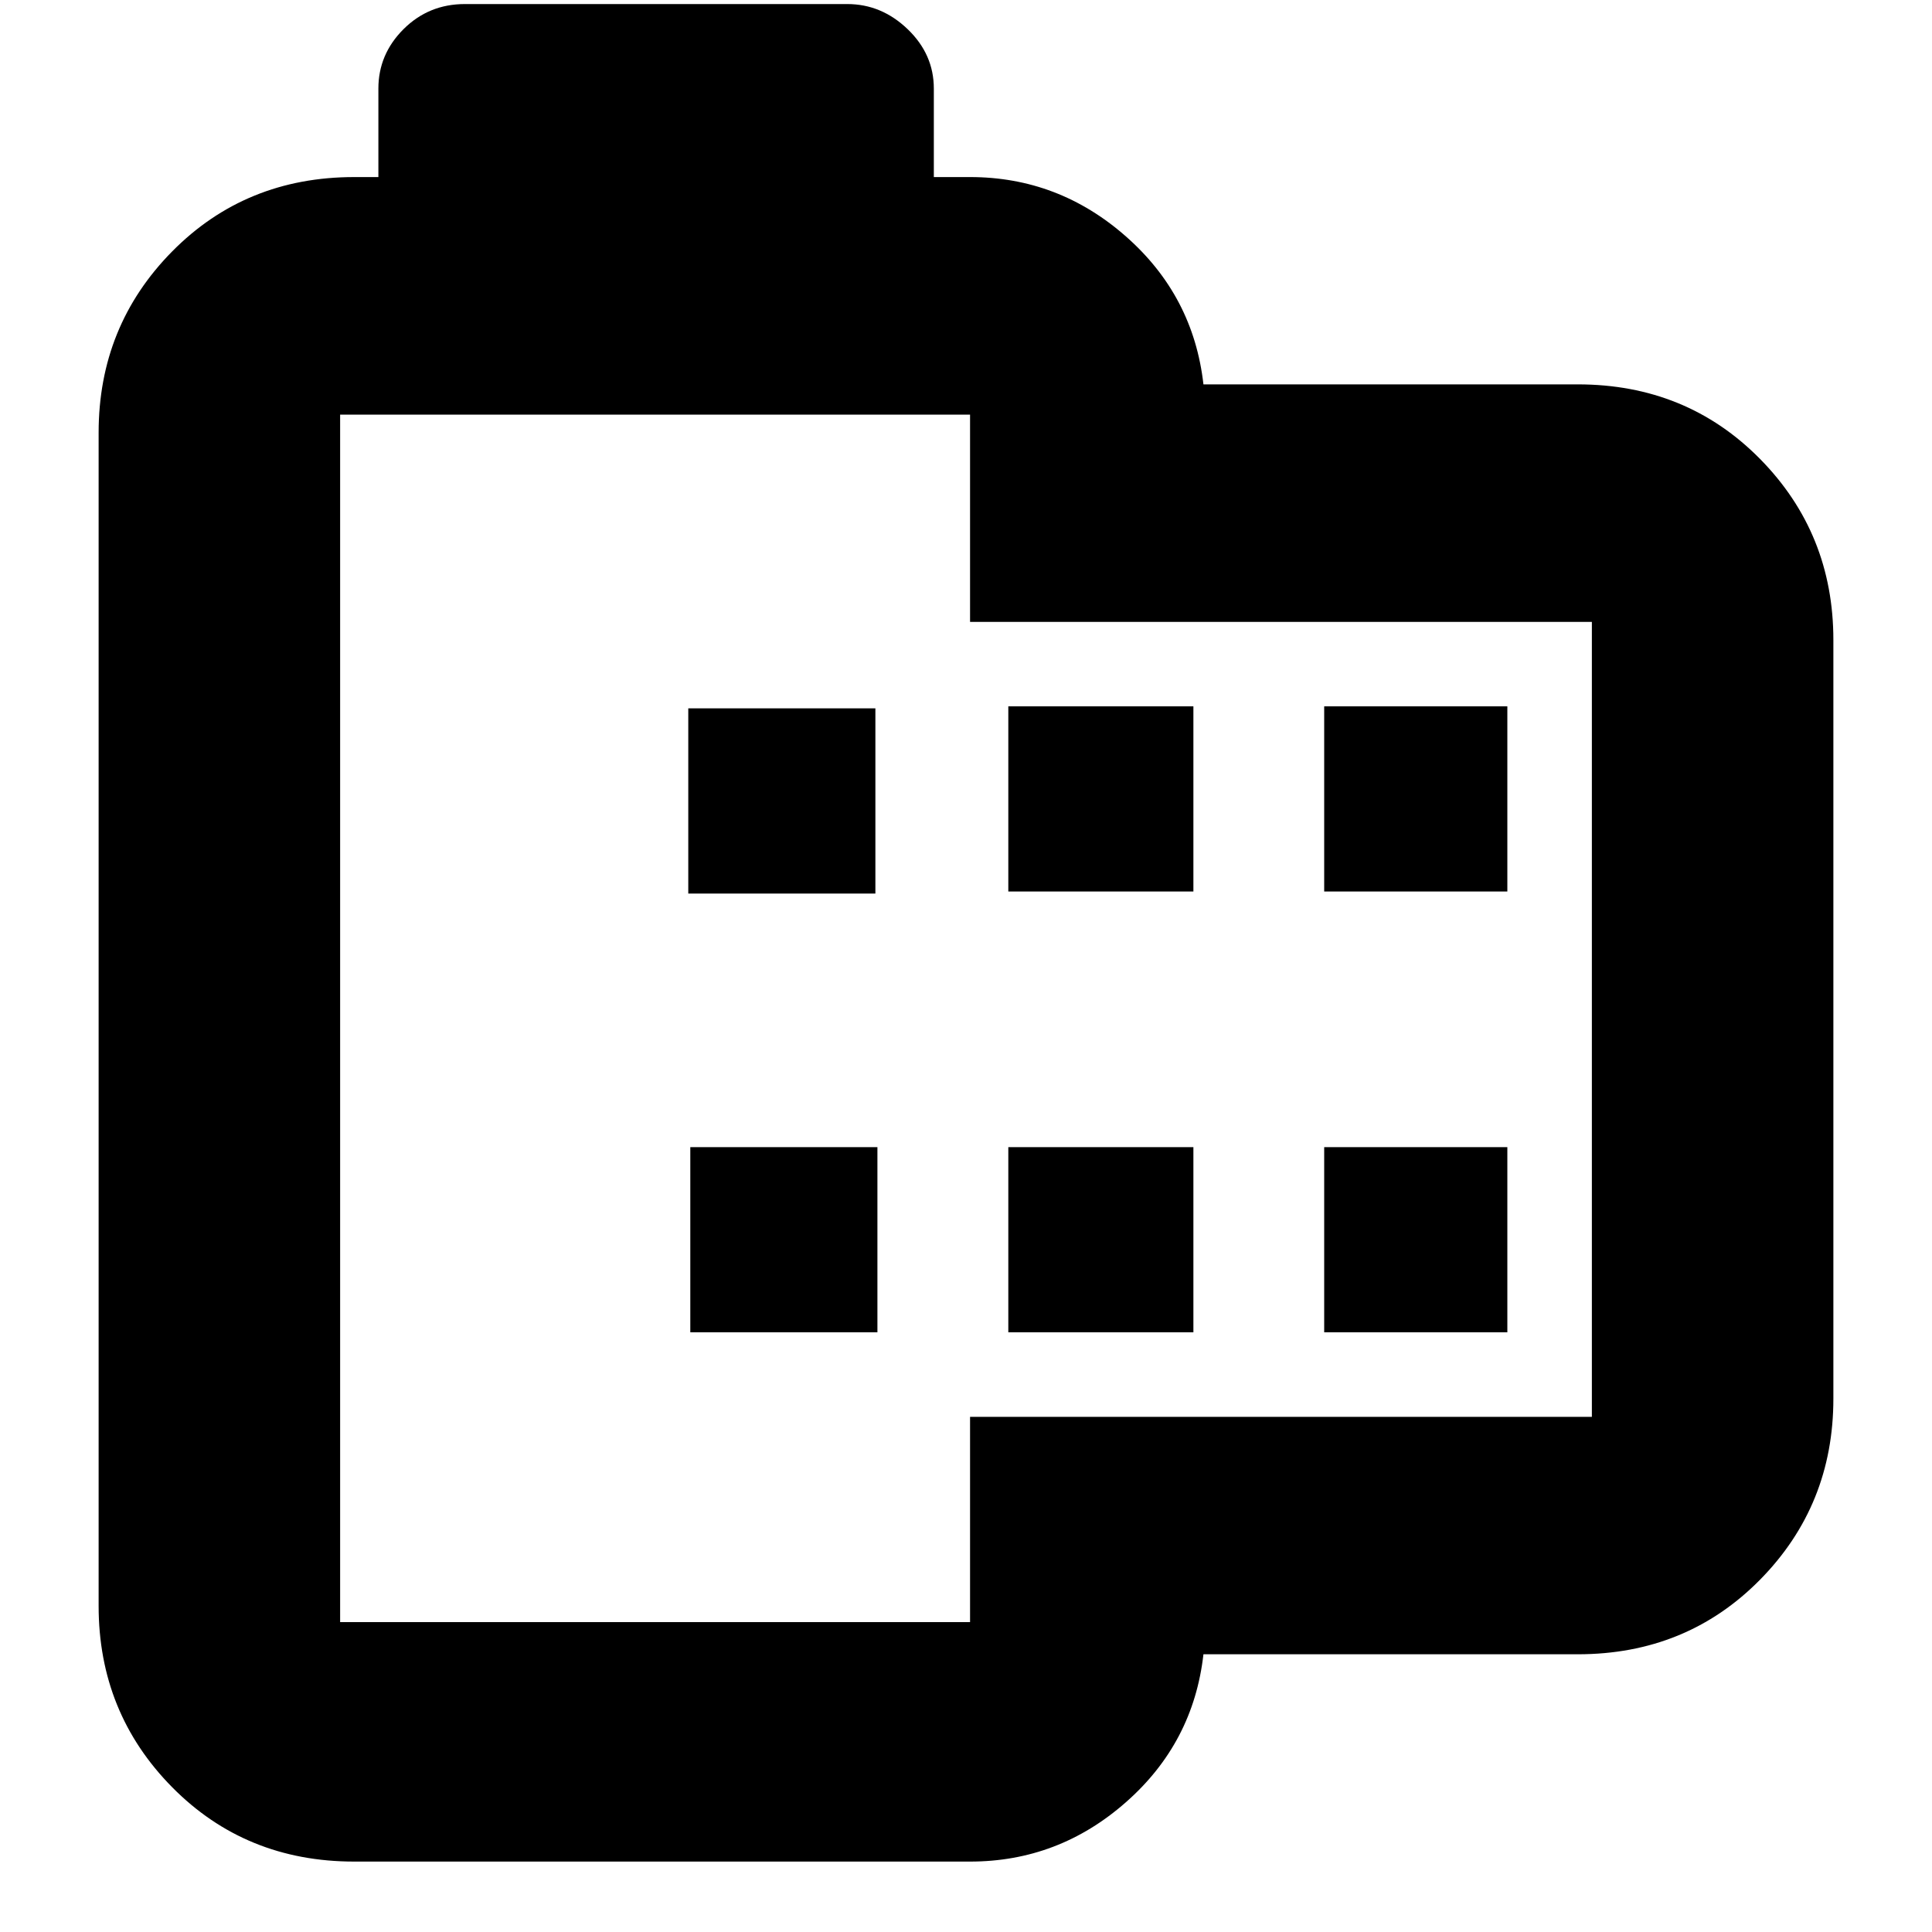 <svg xmlns="http://www.w3.org/2000/svg" height="20" width="20"><path d="M16.333 17.125H12.458Q12.354 18.042 11.656 18.656Q10.958 19.271 10.042 19.271H3.667Q2.542 19.271 1.781 18.5Q1.021 17.729 1.021 16.625V4.479Q1.021 3.375 1.781 2.604Q2.542 1.833 3.667 1.833H3.917V0.917Q3.917 0.562 4.177 0.302Q4.438 0.042 4.812 0.042H8.771Q9.125 0.042 9.396 0.302Q9.667 0.562 9.667 0.917V1.833H10.042Q10.958 1.833 11.656 2.448Q12.354 3.062 12.458 3.979H16.333Q17.458 3.979 18.219 4.75Q18.979 5.521 18.979 6.625V14.479Q18.979 15.583 18.219 16.354Q17.458 17.125 16.333 17.125ZM16.479 14.667V6.438H10.042V4.292Q10.042 4.292 10.042 4.292Q10.042 4.292 10.042 4.292H3.521Q3.521 4.292 3.521 4.292Q3.521 4.292 3.521 4.292V16.792Q3.521 16.792 3.521 16.792Q3.521 16.792 3.521 16.792H10.042Q10.042 16.792 10.042 16.792Q10.042 16.792 10.042 16.792V14.667ZM7.146 13.792H9.083V11.875H7.146ZM7.125 9.25H9.062V7.333H7.125ZM10.438 13.792H12.354V11.875H10.438ZM10.438 9.229H12.354V7.312H10.438ZM13.708 13.792H15.604V11.875H13.708ZM13.708 9.229H15.604V7.312H13.708ZM3.521 4.292Q3.521 4.292 3.521 4.292Q3.521 4.292 3.521 4.292V6.438V14.667V16.792Q3.521 16.792 3.521 16.792Q3.521 16.792 3.521 16.792Q3.521 16.792 3.521 16.792Q3.521 16.792 3.521 16.792V4.292Q3.521 4.292 3.521 4.292Q3.521 4.292 3.521 4.292Z"/></svg>